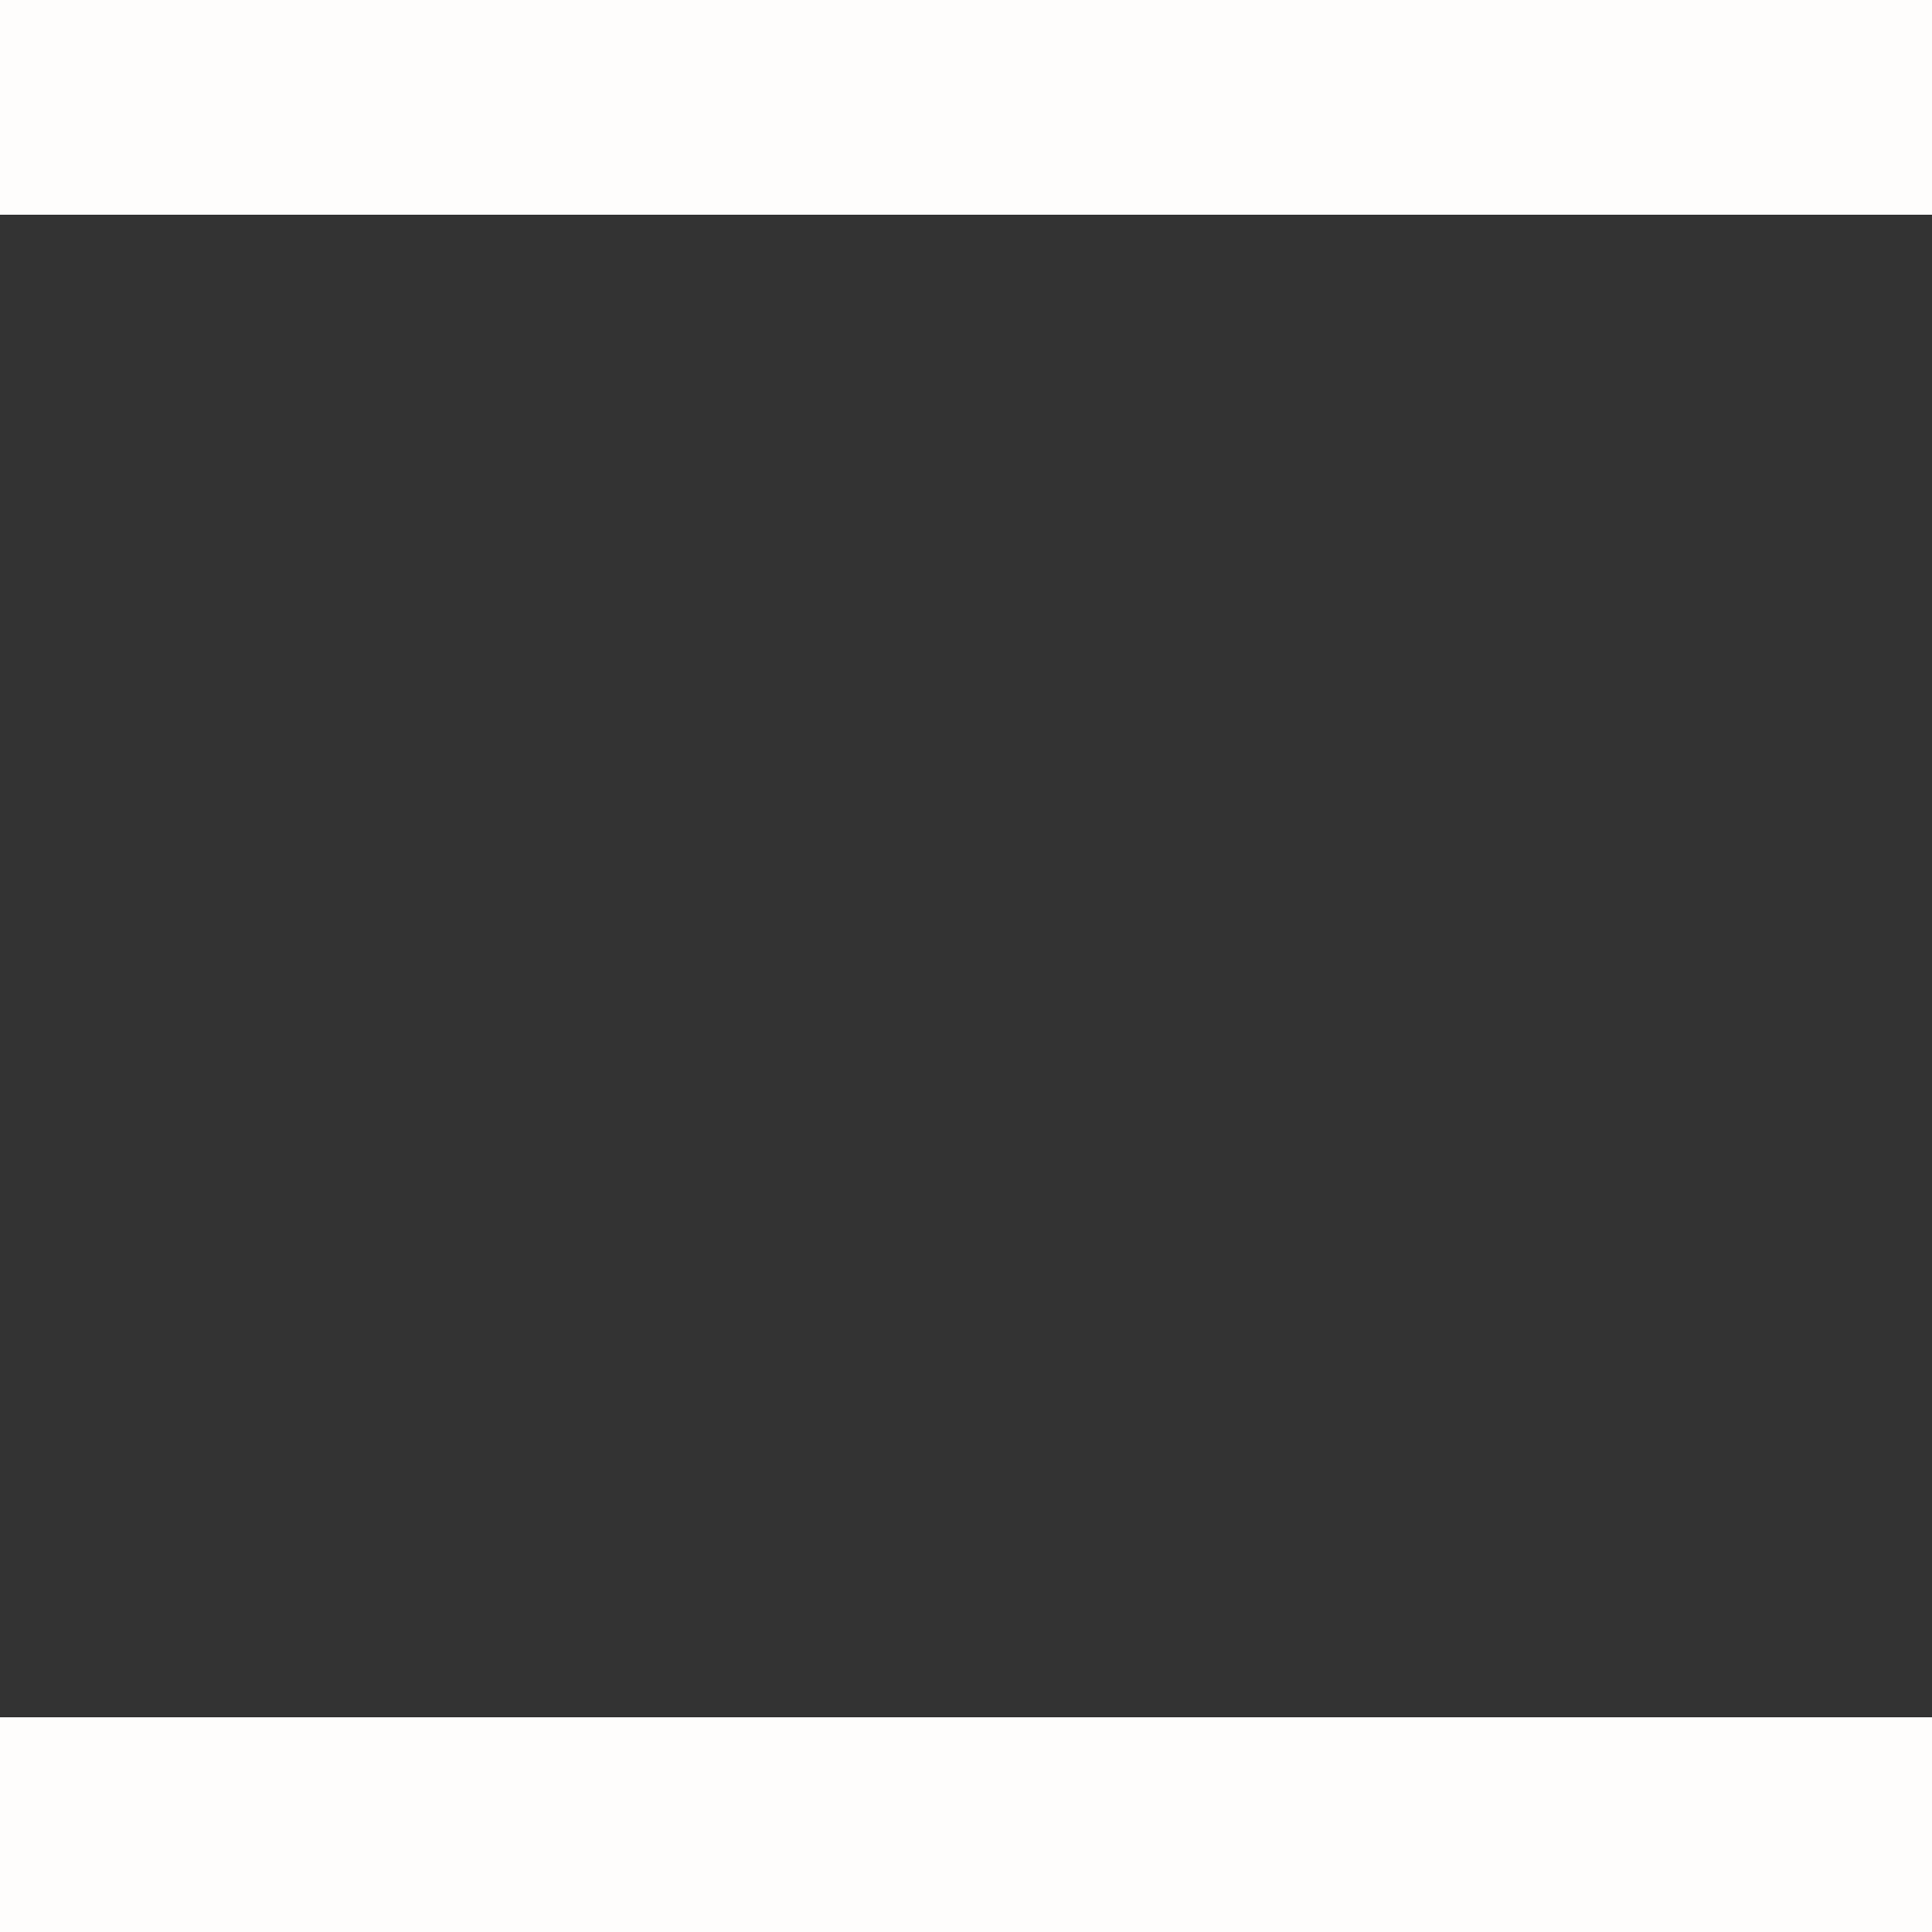 <svg width="18" height="18" viewBox="0 0 18 18" fill="none" xmlns="http://www.w3.org/2000/svg">
<rect x="0" y="0" width="18" height="18" fill="#333333" stroke="none"/>
<path d="M1 1L17 1" stroke="#FEFDFC" stroke-width="2" stroke-linecap="square"/>
<path d="M1 17L17 17" stroke="#FEFDFC" stroke-width="2" stroke-linecap="square"/>
</svg>
